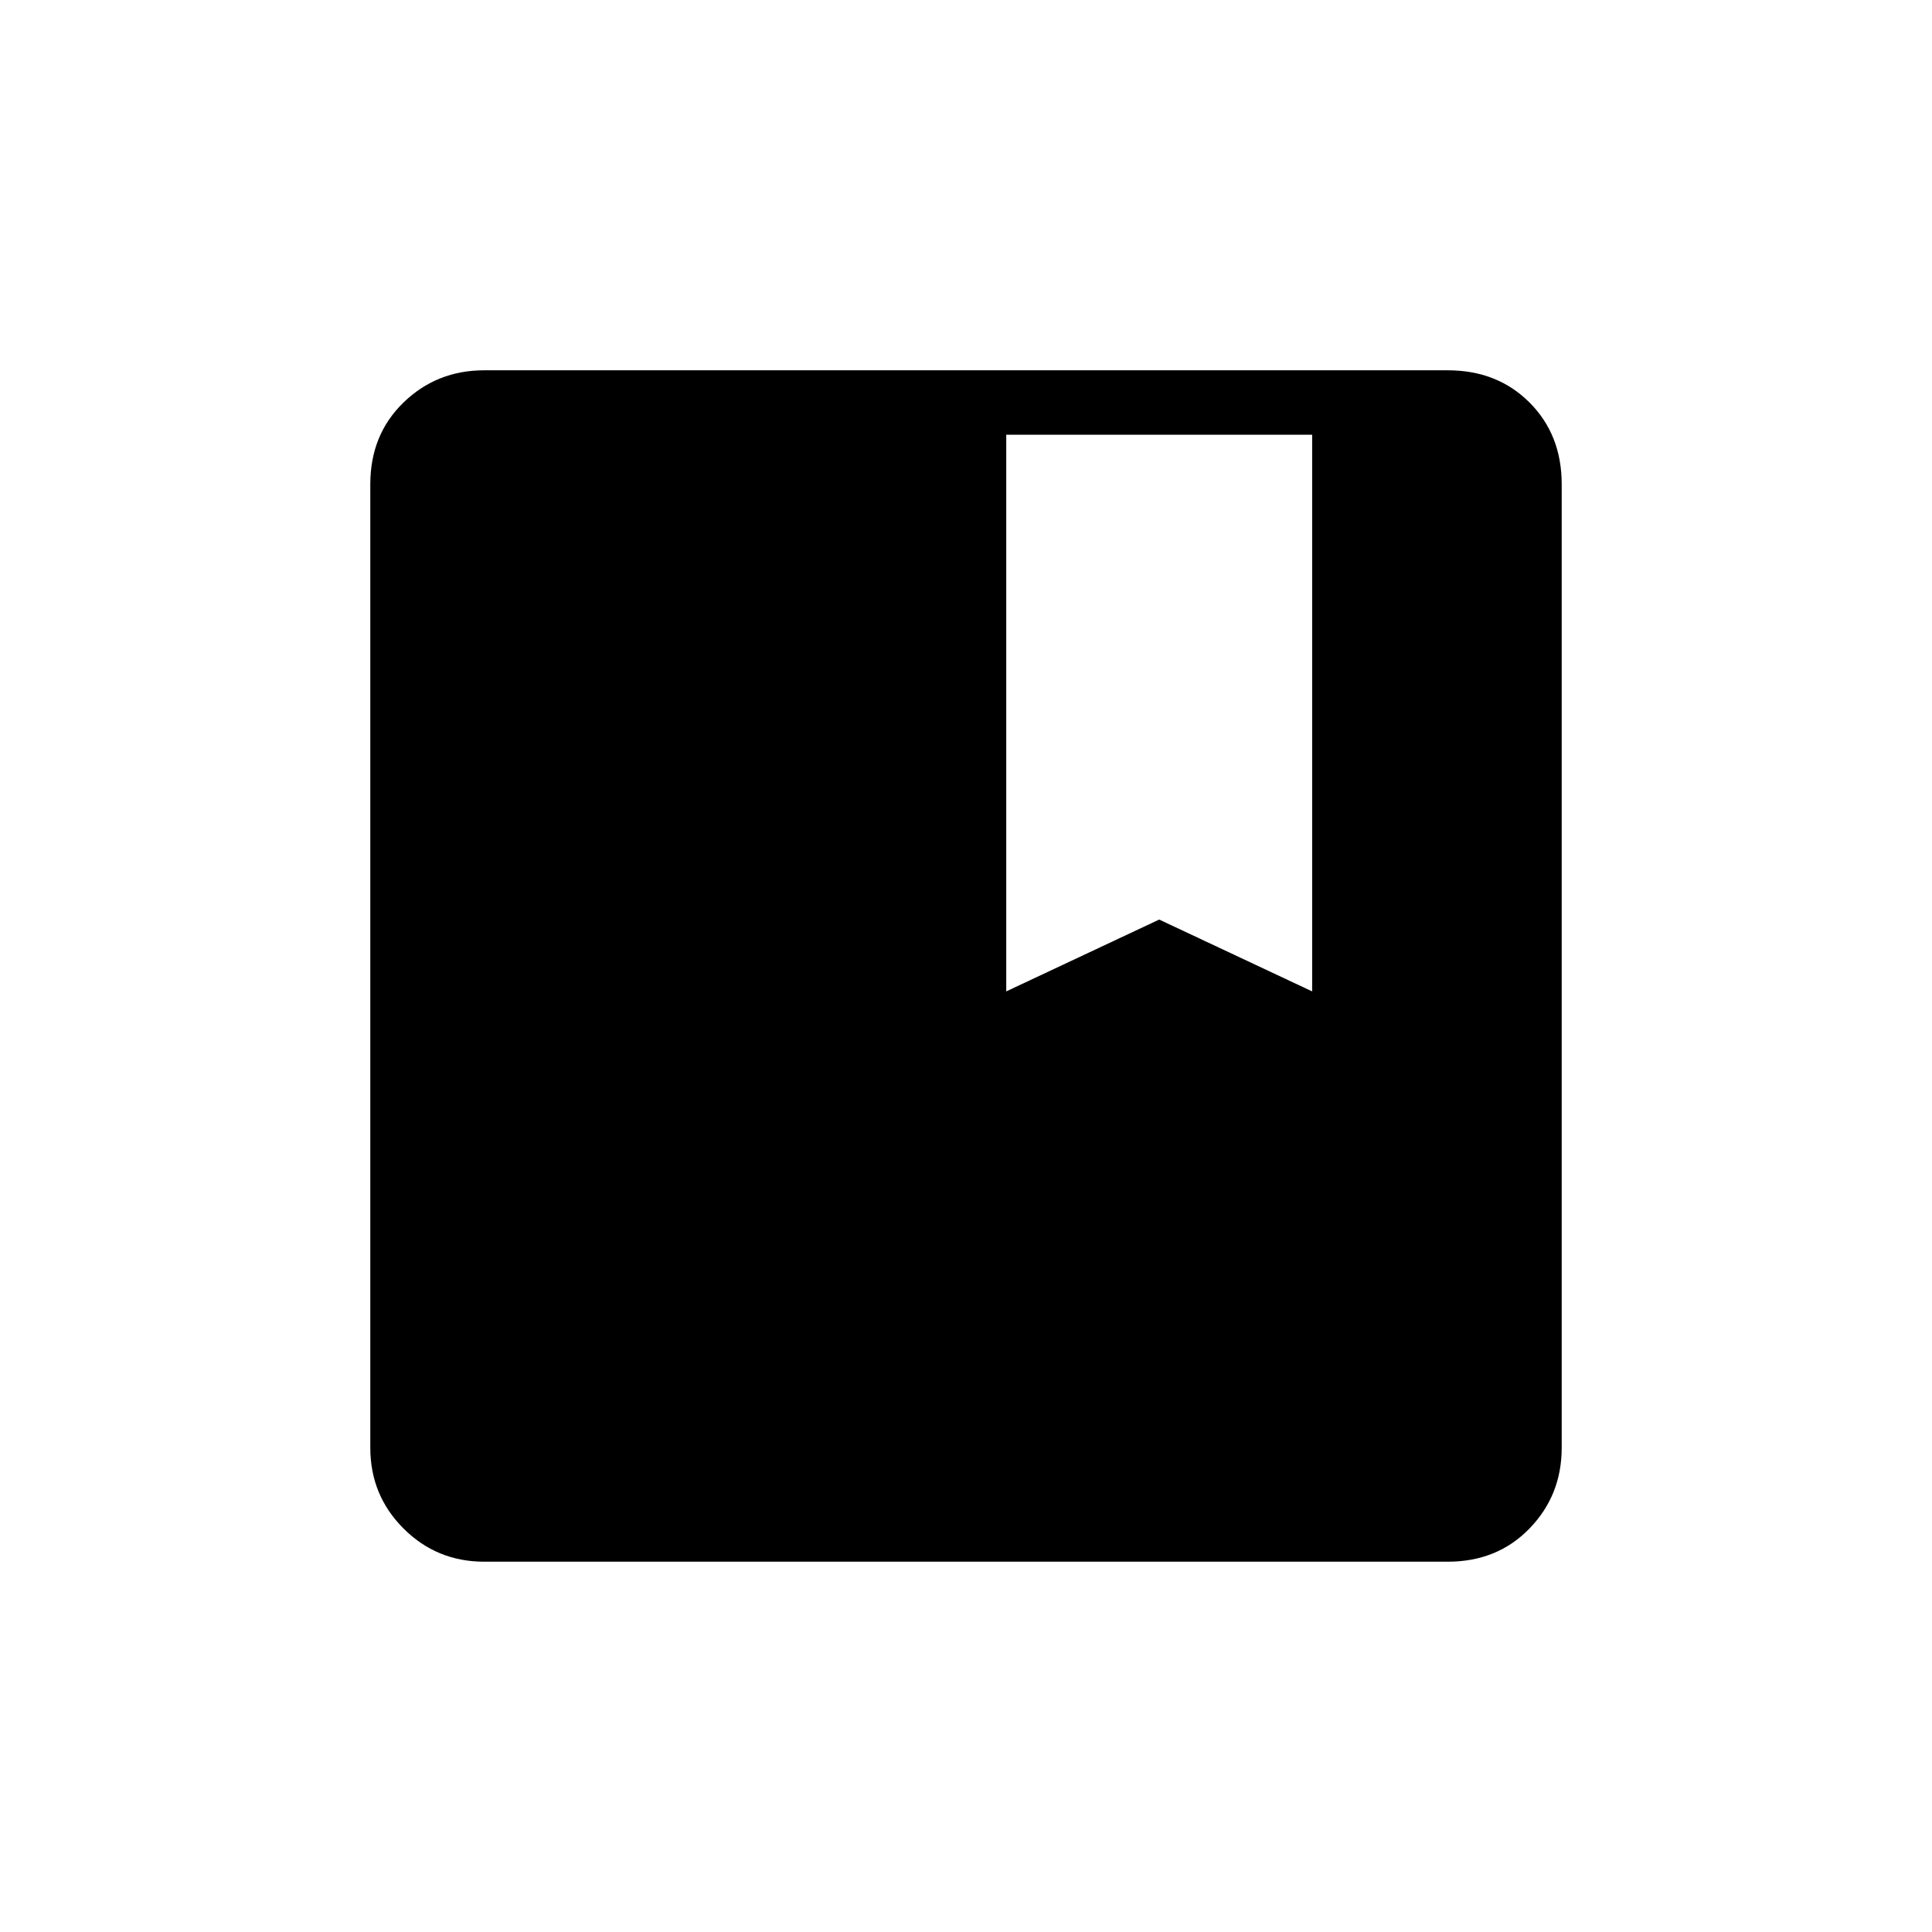 <svg xmlns="http://www.w3.org/2000/svg" height="20" viewBox="0 -960 960 960" width="20"><path d="M240.615-184Q217-184 200.5-200.5 184-217 184-240.615v-478.77Q184-744 200.5-760q16.5-16 40.115-16h478.77Q744-776 760-760q16 16 16 40.615v478.77Q776-217 760-200.5 744-184 719.385-184h-478.77ZM500-467.384l76-35.693 76 35.693V-744H500v276.616Z"/></svg>